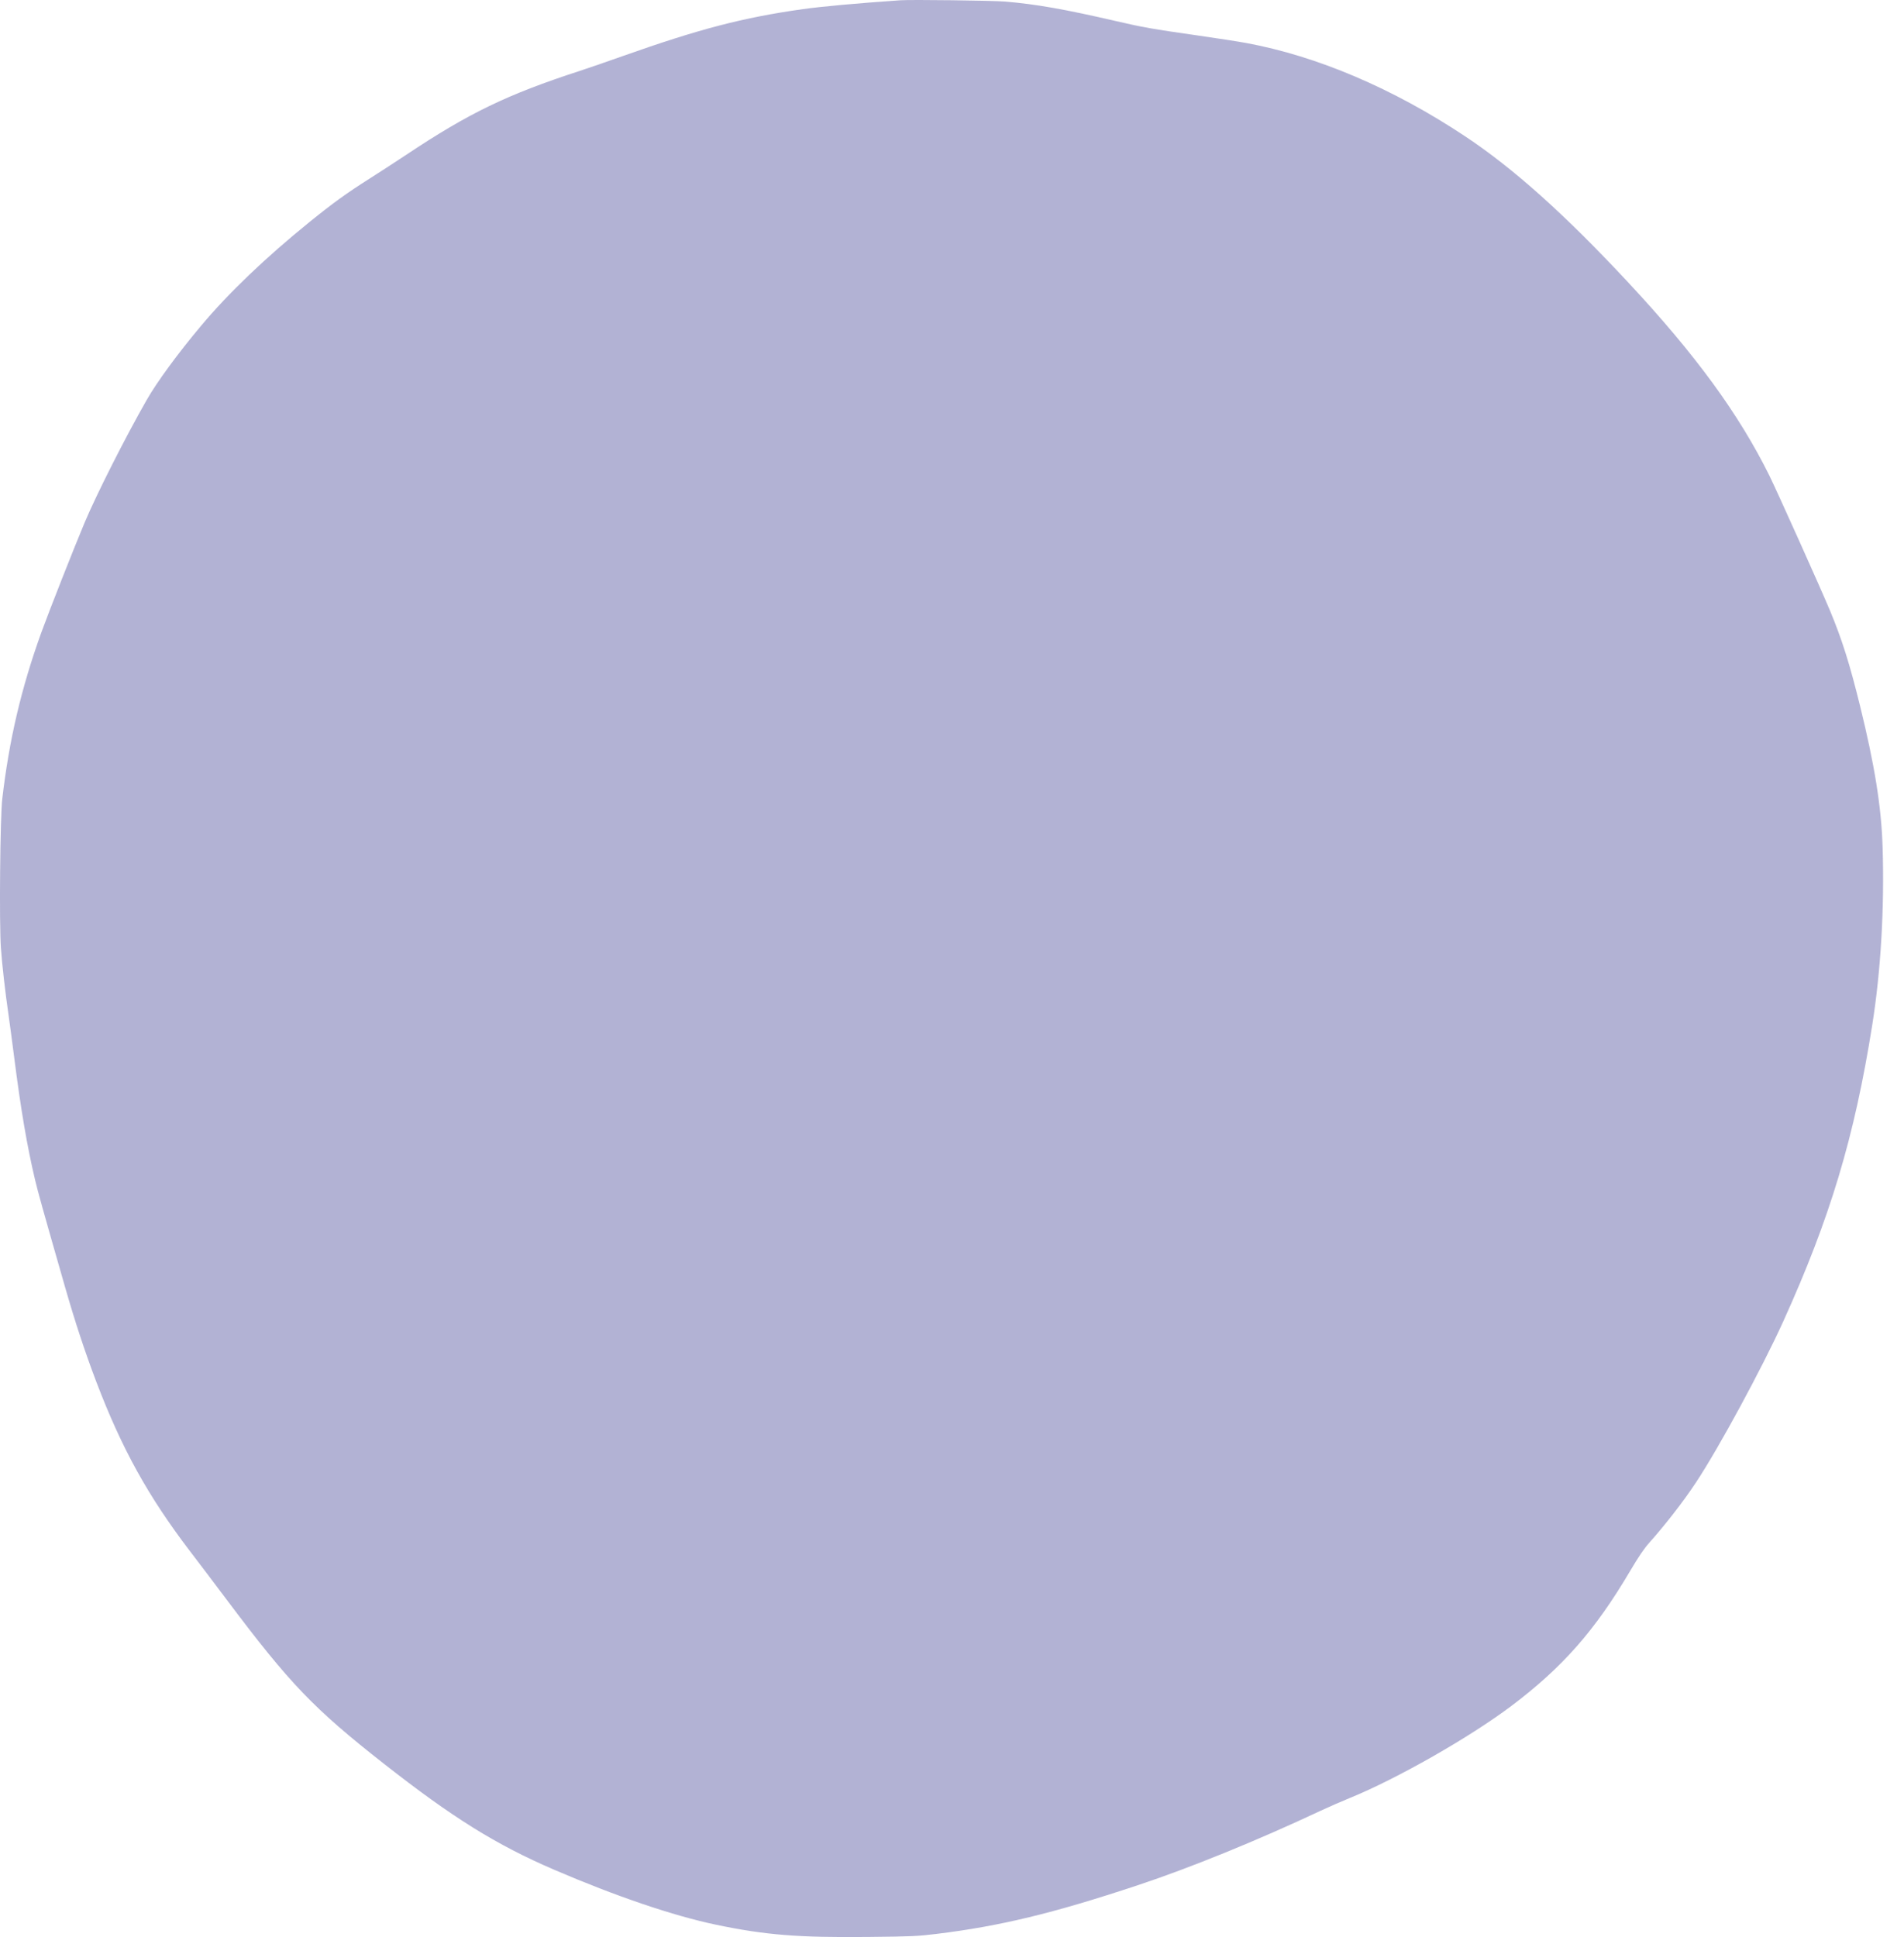 <svg width="58" height="59" viewBox="0 0 58 59" fill="none" xmlns="http://www.w3.org/2000/svg">
<path fill-rule="evenodd" clip-rule="evenodd" d="M27.431 0.008C26.078 0.102 25.038 0.197 24.451 0.279C22.637 0.535 21.302 0.882 18.97 1.708C18.476 1.883 17.887 2.086 17.662 2.159C15.448 2.88 14.293 3.438 12.382 4.71C12.069 4.918 11.563 5.247 11.258 5.44C10.559 5.883 10.136 6.189 9.436 6.756C8.089 7.846 6.966 8.92 6.129 9.918C5.41 10.776 4.786 11.627 4.468 12.183C3.823 13.311 2.951 15.034 2.581 15.91C2.267 16.654 1.493 18.619 1.261 19.259C0.65 20.95 0.278 22.534 0.069 24.335C0.004 24.89 -0.026 28.107 0.027 28.861C0.062 29.372 0.159 30.222 0.266 30.958C0.299 31.185 0.373 31.742 0.431 32.196C0.635 33.797 0.823 34.899 1.064 35.919C1.159 36.32 1.277 36.742 1.979 39.192C2.285 40.259 2.586 41.171 2.933 42.085C3.71 44.126 4.511 45.574 5.791 47.251C6.065 47.609 6.575 48.283 6.924 48.748C8.827 51.283 9.553 52.04 11.695 53.721C13.787 55.363 15.111 56.187 16.874 56.946C18.763 57.758 20.511 58.352 21.818 58.625C23.308 58.937 24.332 59.019 26.454 58.996C27.755 58.983 27.956 58.974 28.524 58.904C30.471 58.666 32.077 58.277 34.649 57.424C36.264 56.888 38.298 56.06 40.236 55.149C40.468 55.04 40.866 54.867 41.12 54.763C42.557 54.178 44.782 52.909 46.048 51.954C47.604 50.779 48.589 49.659 49.653 47.856C49.92 47.405 50.083 47.165 50.25 46.978C50.724 46.449 51.285 45.725 51.659 45.16C52.359 44.103 53.669 41.685 54.321 40.25C55.749 37.101 56.489 34.64 57.032 31.224C57.294 29.578 57.406 27.66 57.348 25.801C57.31 24.573 57.108 23.312 56.657 21.484C56.343 20.212 56.114 19.485 55.749 18.606C55.484 17.968 54.131 14.955 53.9 14.488C52.968 12.606 51.654 10.807 49.605 8.609C47.673 6.535 46.114 5.138 44.639 4.157C42.44 2.695 40.127 1.709 37.958 1.309C37.727 1.266 37.063 1.163 36.481 1.08C35.086 0.881 34.826 0.835 33.975 0.638C32.449 0.284 31.546 0.125 30.62 0.048C30.241 0.016 27.759 -0.015 27.431 0.008Z" fill="#6667AB" fill-opacity="0.5"/>
</svg>
